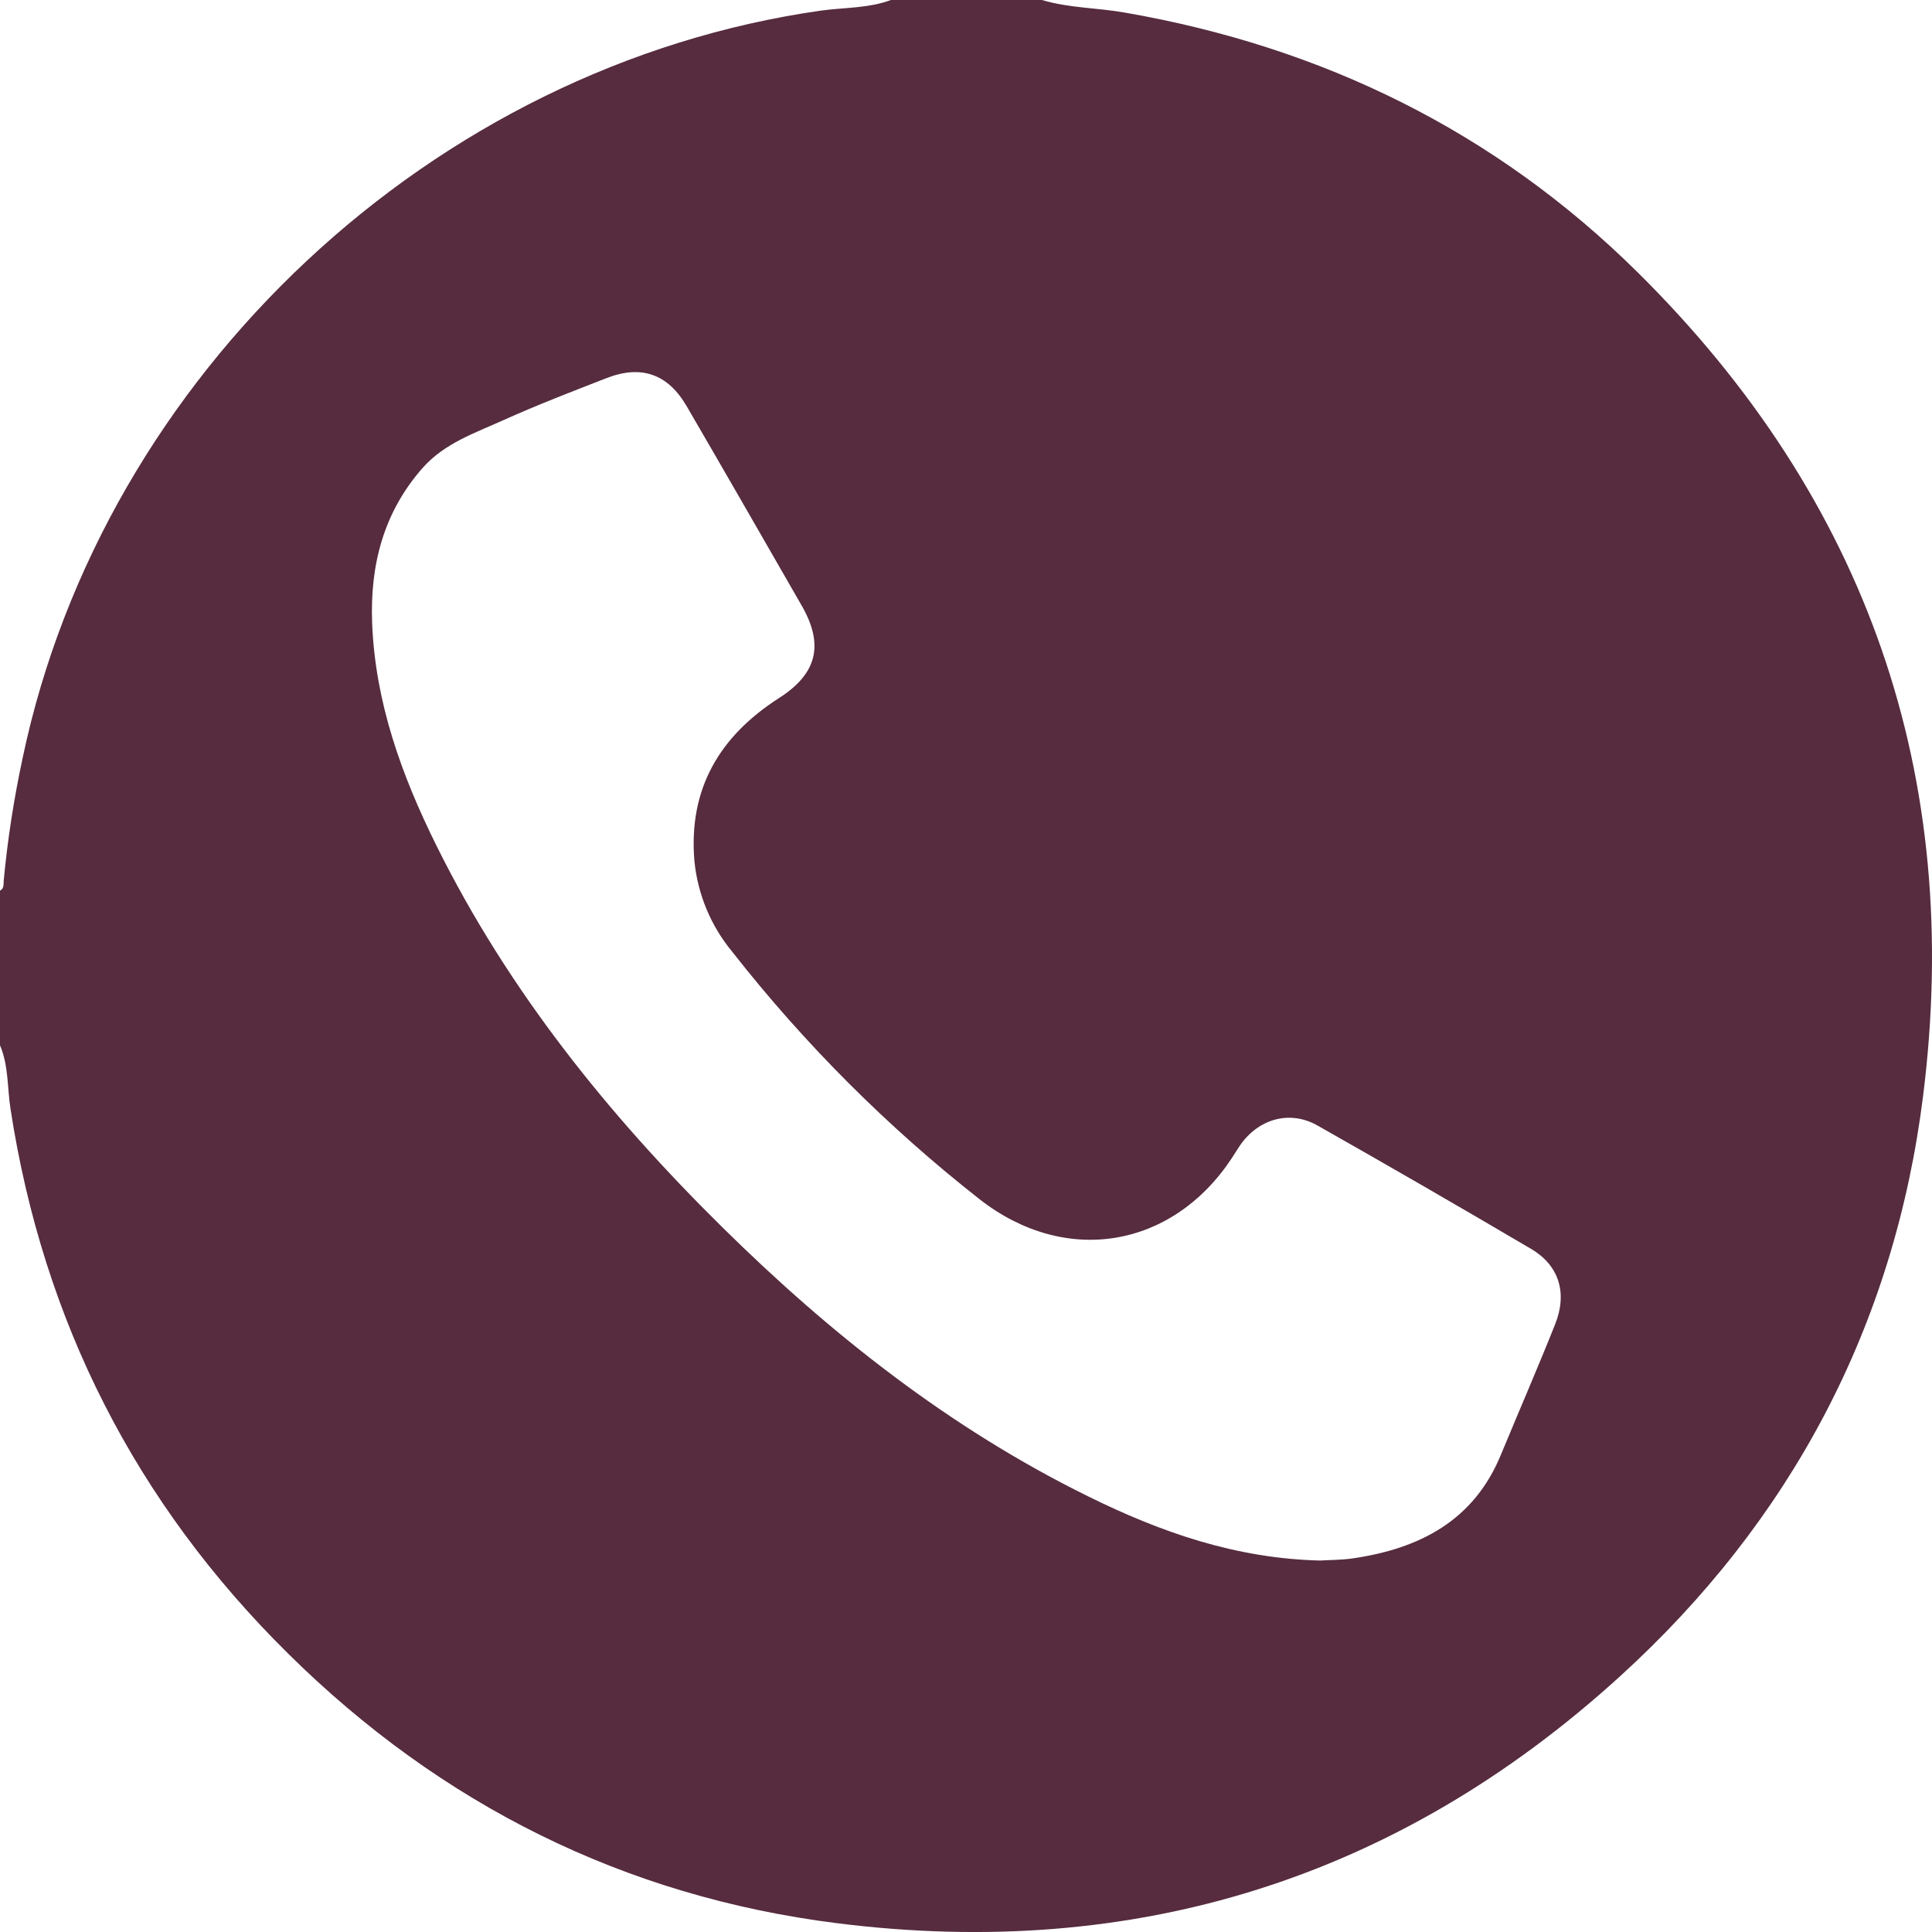 <svg width="26" height="26" viewBox="0 0 26 26" fill="none" xmlns="http://www.w3.org/2000/svg">
<path d="M11.99 0H14.022C14.385 0.109 14.768 0.104 15.135 0.169C17.794 0.63 20.123 1.768 22.041 3.667C25.128 6.723 26.422 10.443 25.88 14.749C25.493 17.843 24.102 20.469 21.795 22.565C18.804 25.285 15.264 26.387 11.259 25.881C8.399 25.52 5.931 24.283 3.879 22.255C1.827 20.228 0.582 17.783 0.142 14.927C0.097 14.641 0.117 14.342 0 14.067V11.986C0.057 11.957 0.046 11.902 0.05 11.85C0.102 11.295 0.188 10.744 0.305 10.199C1.391 5.034 5.828 0.883 11.053 0.142C11.365 0.1 11.688 0.112 11.99 0ZM17.767 21.001C17.885 20.993 18.048 20.995 18.206 20.972C19.103 20.841 19.834 20.466 20.199 19.576C20.441 18.991 20.694 18.41 20.928 17.822C21.096 17.401 20.982 17.031 20.608 16.809C19.654 16.247 18.695 15.693 17.731 15.147C17.355 14.934 16.933 15.057 16.685 15.418C16.647 15.474 16.613 15.533 16.575 15.589C15.77 16.805 14.332 17.039 13.182 16.138C11.943 15.166 10.825 14.047 9.853 12.807C9.566 12.46 9.389 12.034 9.345 11.586C9.263 10.615 9.684 9.907 10.484 9.394C10.999 9.064 11.092 8.675 10.786 8.145C10.272 7.251 9.759 6.356 9.24 5.465C8.988 5.032 8.629 4.906 8.161 5.089C7.693 5.271 7.231 5.449 6.777 5.653C6.396 5.826 5.988 5.961 5.692 6.292C5.161 6.892 4.979 7.603 5.008 8.383C5.049 9.453 5.405 10.435 5.874 11.381C6.839 13.328 8.181 14.997 9.72 16.515C11.185 17.961 12.788 19.224 14.645 20.138C15.618 20.618 16.626 20.974 17.767 21.001Z" fill="#562C3E"/>
</svg>
